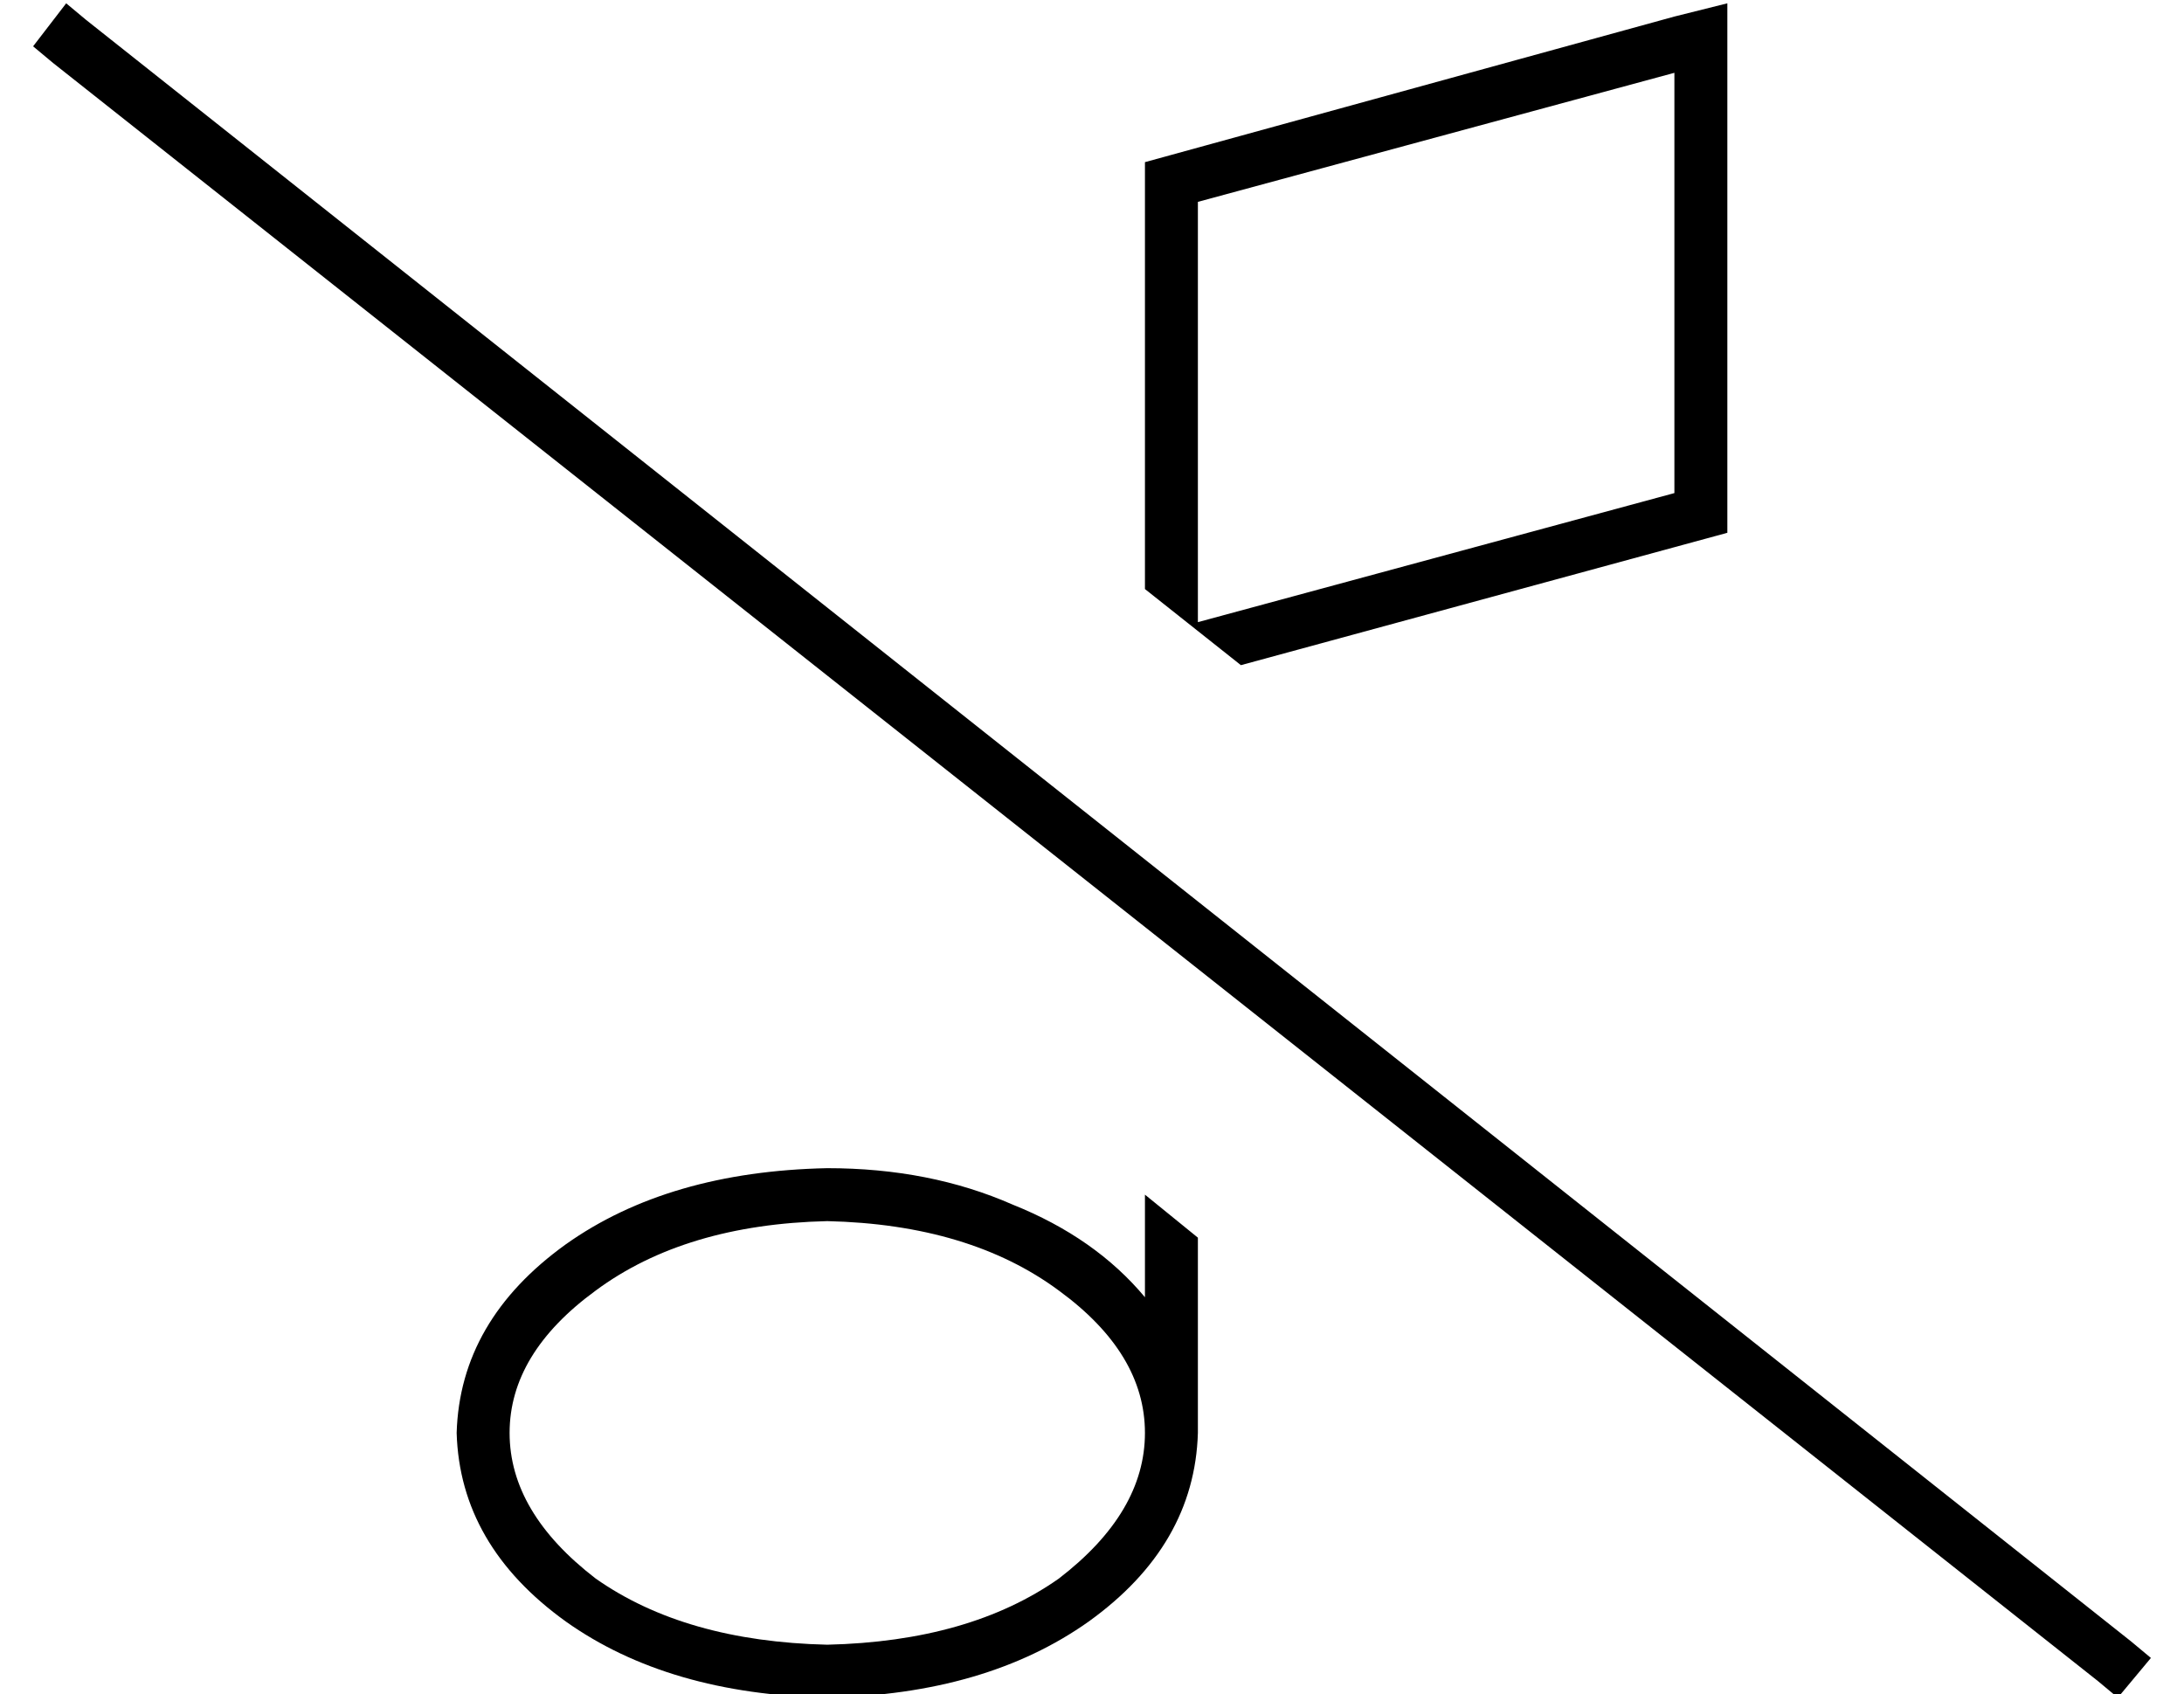 <?xml version="1.0" standalone="no"?>
<!DOCTYPE svg PUBLIC "-//W3C//DTD SVG 1.1//EN" "http://www.w3.org/Graphics/SVG/1.1/DTD/svg11.dtd" >
<svg xmlns="http://www.w3.org/2000/svg" xmlns:xlink="http://www.w3.org/1999/xlink" version="1.1" viewBox="-10 -40 660 512">
   <path fill="currentColor"
d="M512 121v-143v143v-143v-17v0l-16 4v0l-160 44v0v80v0v49v0l29 23v0l147 -40v0zM336 321v31v-31v31q-15 -18 -40 -28q-25 -11 -56 -11q-48 1 -79 23q-32 23 -33 57q1 34 33 57q31 22 79 23q48 -1 79 -23q32 -23 33 -57v-59v0l-16 -13v0zM352 89v-68v68v-68l144 -39v0v127
v0l-144 39v0v-59v0zM310 350q26 19 26 43t-26 44q-27 19 -70 20q-43 -1 -70 -20q-26 -20 -26 -44t26 -43q27 -20 70 -21q43 1 70 21v0zM16 -34l-6 -5l6 5l-6 -5l-10 13v0l6 5v0l618 489v0l6 5v0l10 -12v0l-6 -5v0l-618 -490v0z" />
</svg>
